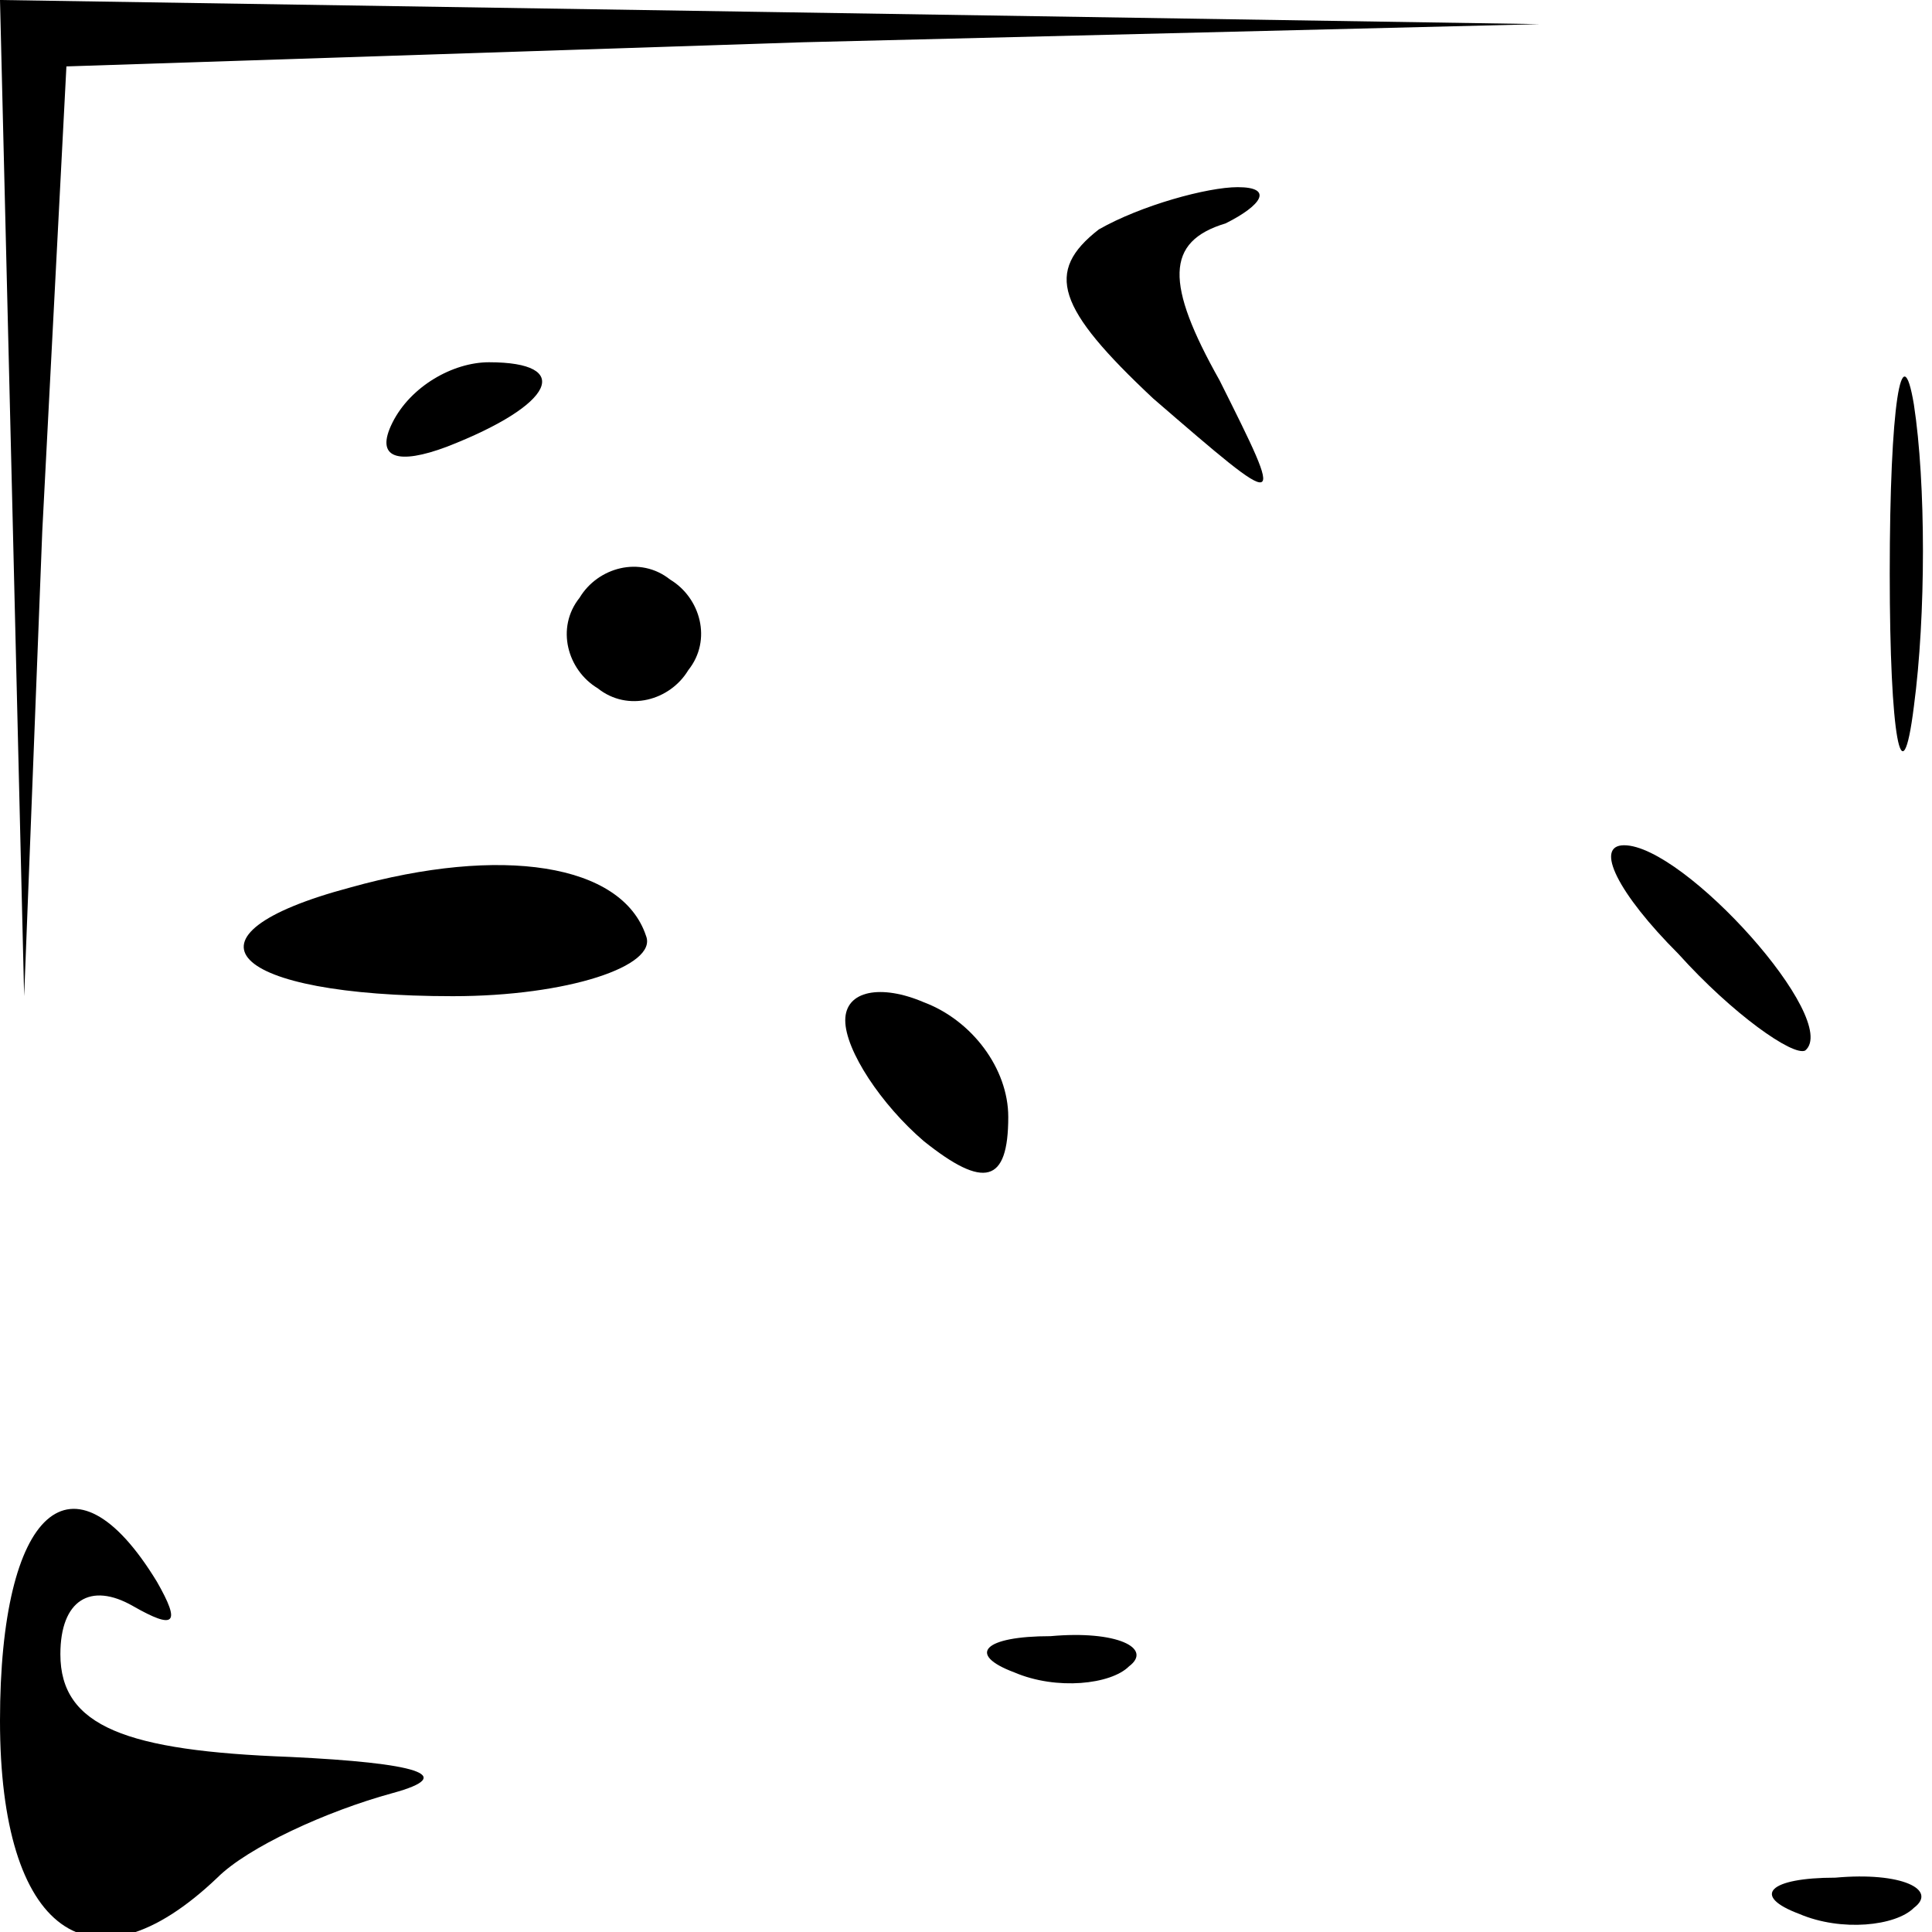 <?xml version="1.0" standalone="no"?>
<!DOCTYPE svg PUBLIC "-//W3C//DTD SVG 20010904//EN"
 "http://www.w3.org/TR/2001/REC-SVG-20010904/DTD/svg10.dtd">
<svg version="1.0" xmlns="http://www.w3.org/2000/svg"
 width="32pt" height="32pt" viewBox="0 0 32 32"
 preserveAspectRatio="xMidYMid meet">
<g transform="translate(0,32) scale(0.1,-0.1)"
fill="#000000" stroke="none">
<path fill="#000000" stroke="none" d="M2 238 l2 -83 3 77 4 77 122 4 122 3
-127 2 -128 2 2 -82z"/>
<path fill="#000000" stroke="none" d="M182 282 c-9 -7 -7 -13 9 -28 22 -19
22 -19 11 3 -9 16 -9 23 1 26 6 3 8 6 2 6 -5 0 -16 -3 -23 -7z"/>
<path fill="#000000" stroke="none" d="M313 225 c0 -27 2 -38 4 -22 2 15 2 37
0 50 -2 12 -4 0 -4 -28z"/>
<path fill="#000000" stroke="none" d="M65 250 c-3 -6 1 -7 9 -4 18 7 21 14 7
14 -6 0 -13 -4 -16 -10z"/>
<path fill="#000000" stroke="none" d="M96 221 c-4 -5 -2 -12 3 -15 5 -4 12
-2 15 3 4 5 2 12 -3 15 -5 4 -12 2 -15 -3z"/>
<path fill="#000000" stroke="none" d="M58 173 c-30 -8 -20 -18 17 -18 19 0
34 5 32 10 -4 12 -24 15 -49 8z"/>
<path fill="#000000" stroke="none" d="M278 162 c9 -10 19 -17 21 -16 6 5 -20
34 -30 34 -5 0 -1 -8 9 -18z"/>
<path fill="#000000" stroke="none" d="M140 151 c0 -5 6 -14 13 -20 10 -8 14
-7 14 4 0 8 -6 16 -14 19 -7 3 -13 2 -13 -3z"/>
<path fill="#000000" stroke="none" d="M0 35 c0 -35 15 -46 36 -26 5 5 18 11
29 14 11 3 4 5 -17 6 -27 1 -38 5 -38 17 0 9 5 12 12 8 7 -4 8 -3 4 4 -14 23
-26 12 -26 -23z"/>
<path fill="#000000" stroke="none" d="M168 43 c7 -3 16 -2 19 1 4 3 -2 6 -13
5 -11 0 -14 -3 -6 -6z"/>
<path fill="#000000" stroke="none" d="M298 3 c7 -3 16 -2 19 1 4 3 -2 6 -13
5 -11 0 -14 -3 -6 -6z"/>
</g>
</svg>
